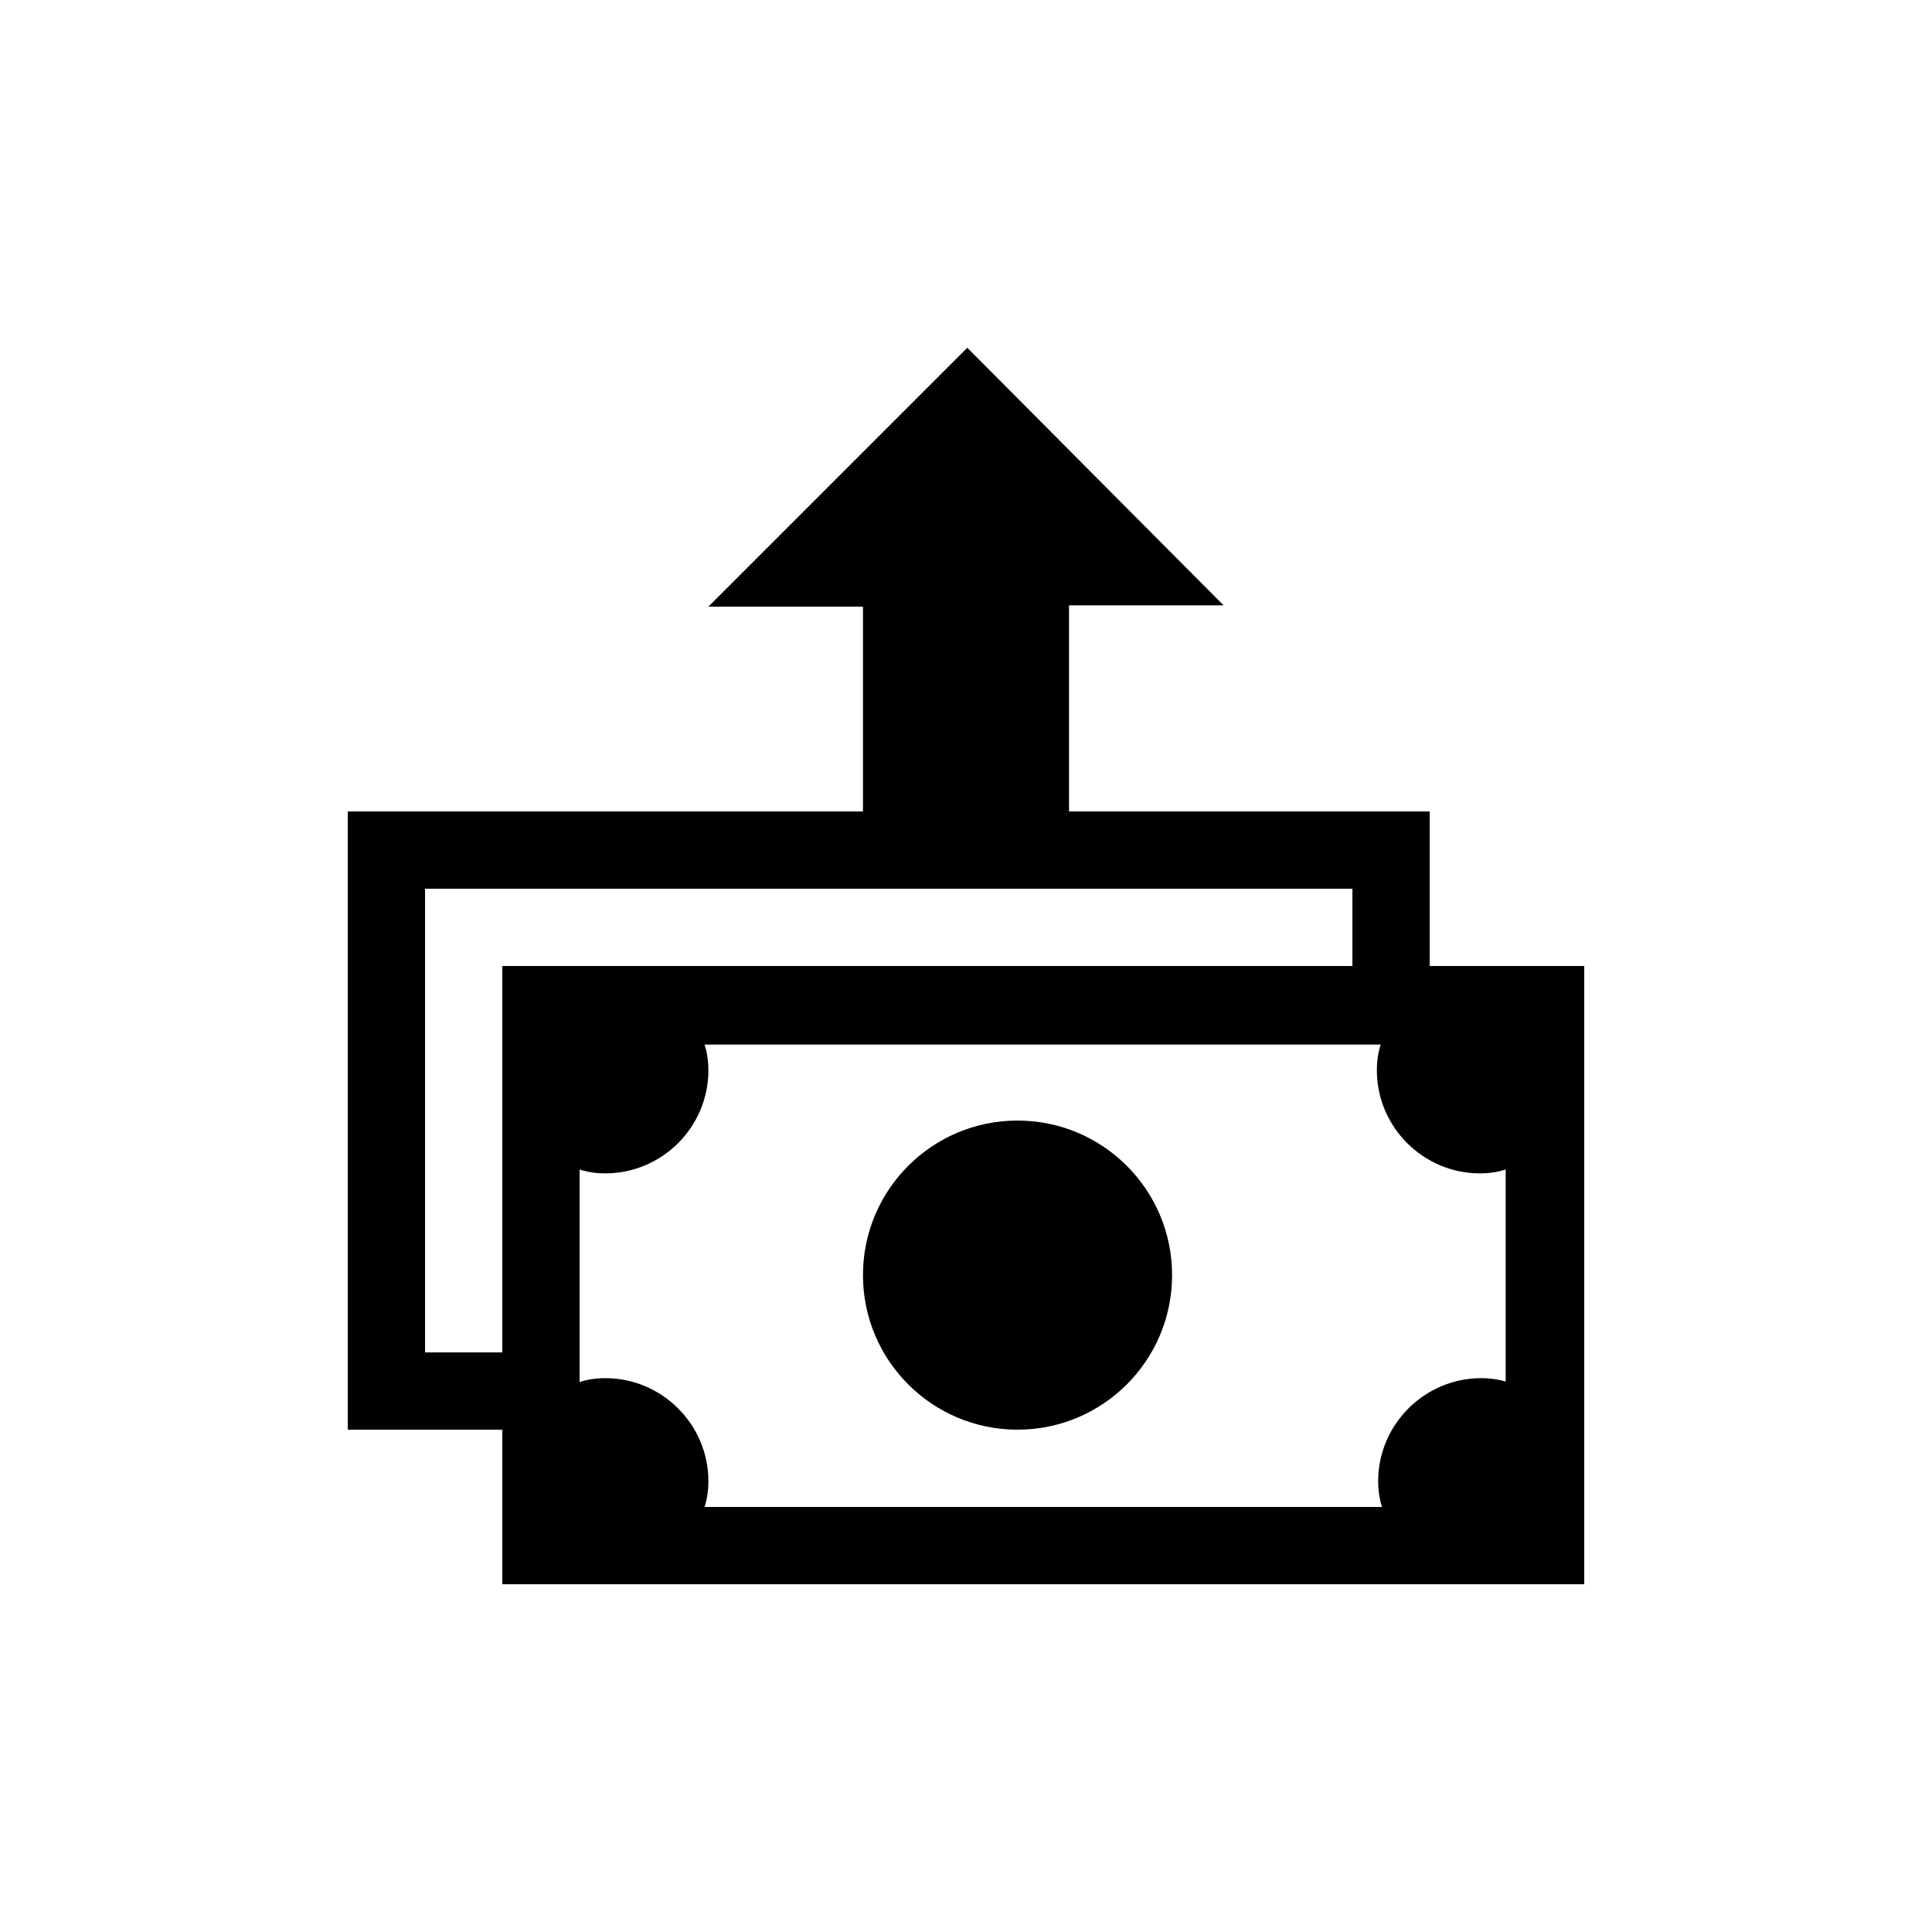 <?xml version="1.0" encoding="utf-8"?>
<!-- Generator: Adobe Illustrator 19.1.0, SVG Export Plug-In . SVG Version: 6.00 Build 0)  -->
<!DOCTYPE svg PUBLIC "-//W3C//DTD SVG 1.1//EN" "http://www.w3.org/Graphics/SVG/1.1/DTD/svg11.dtd">
<svg version="1.1" id="ic" xmlns="http://www.w3.org/2000/svg" xmlns:xlink="http://www.w3.org/1999/xlink" x="0px" y="0px"
	 width="150px" height="150px" viewBox="0 0 150 150" enable-background="new 0 0 150 150" xml:space="preserve">
<g>
	<path d="M111,75l0-12H83V47h12L75.1,27L55,47.1h12V63H27v48h12v12h84V75H111z M33,105V69h72v6H39v30H33z M117,107.3
		c-0.6-0.2-1.3-0.3-2-0.3c-4.4,0-8,3.6-8,8c0,0.7,0.1,1.4,0.3,2H54.7c0.2-0.6,0.3-1.3,0.3-2c0-4.4-3.6-8-8-8c-0.7,0-1.4,0.1-2,0.3
		V90.8c0.6,0.2,1.3,0.3,2,0.3c4.4,0,8-3.6,8-8c0-0.7-0.1-1.4-0.3-2h52.5c-0.2,0.6-0.3,1.3-0.3,2c0,4.4,3.6,8,8,8
		c0.7,0,1.4-0.1,2-0.3V107.3z"/>
	<circle cx="79" cy="99" r="12"/>
</g>
</svg>
